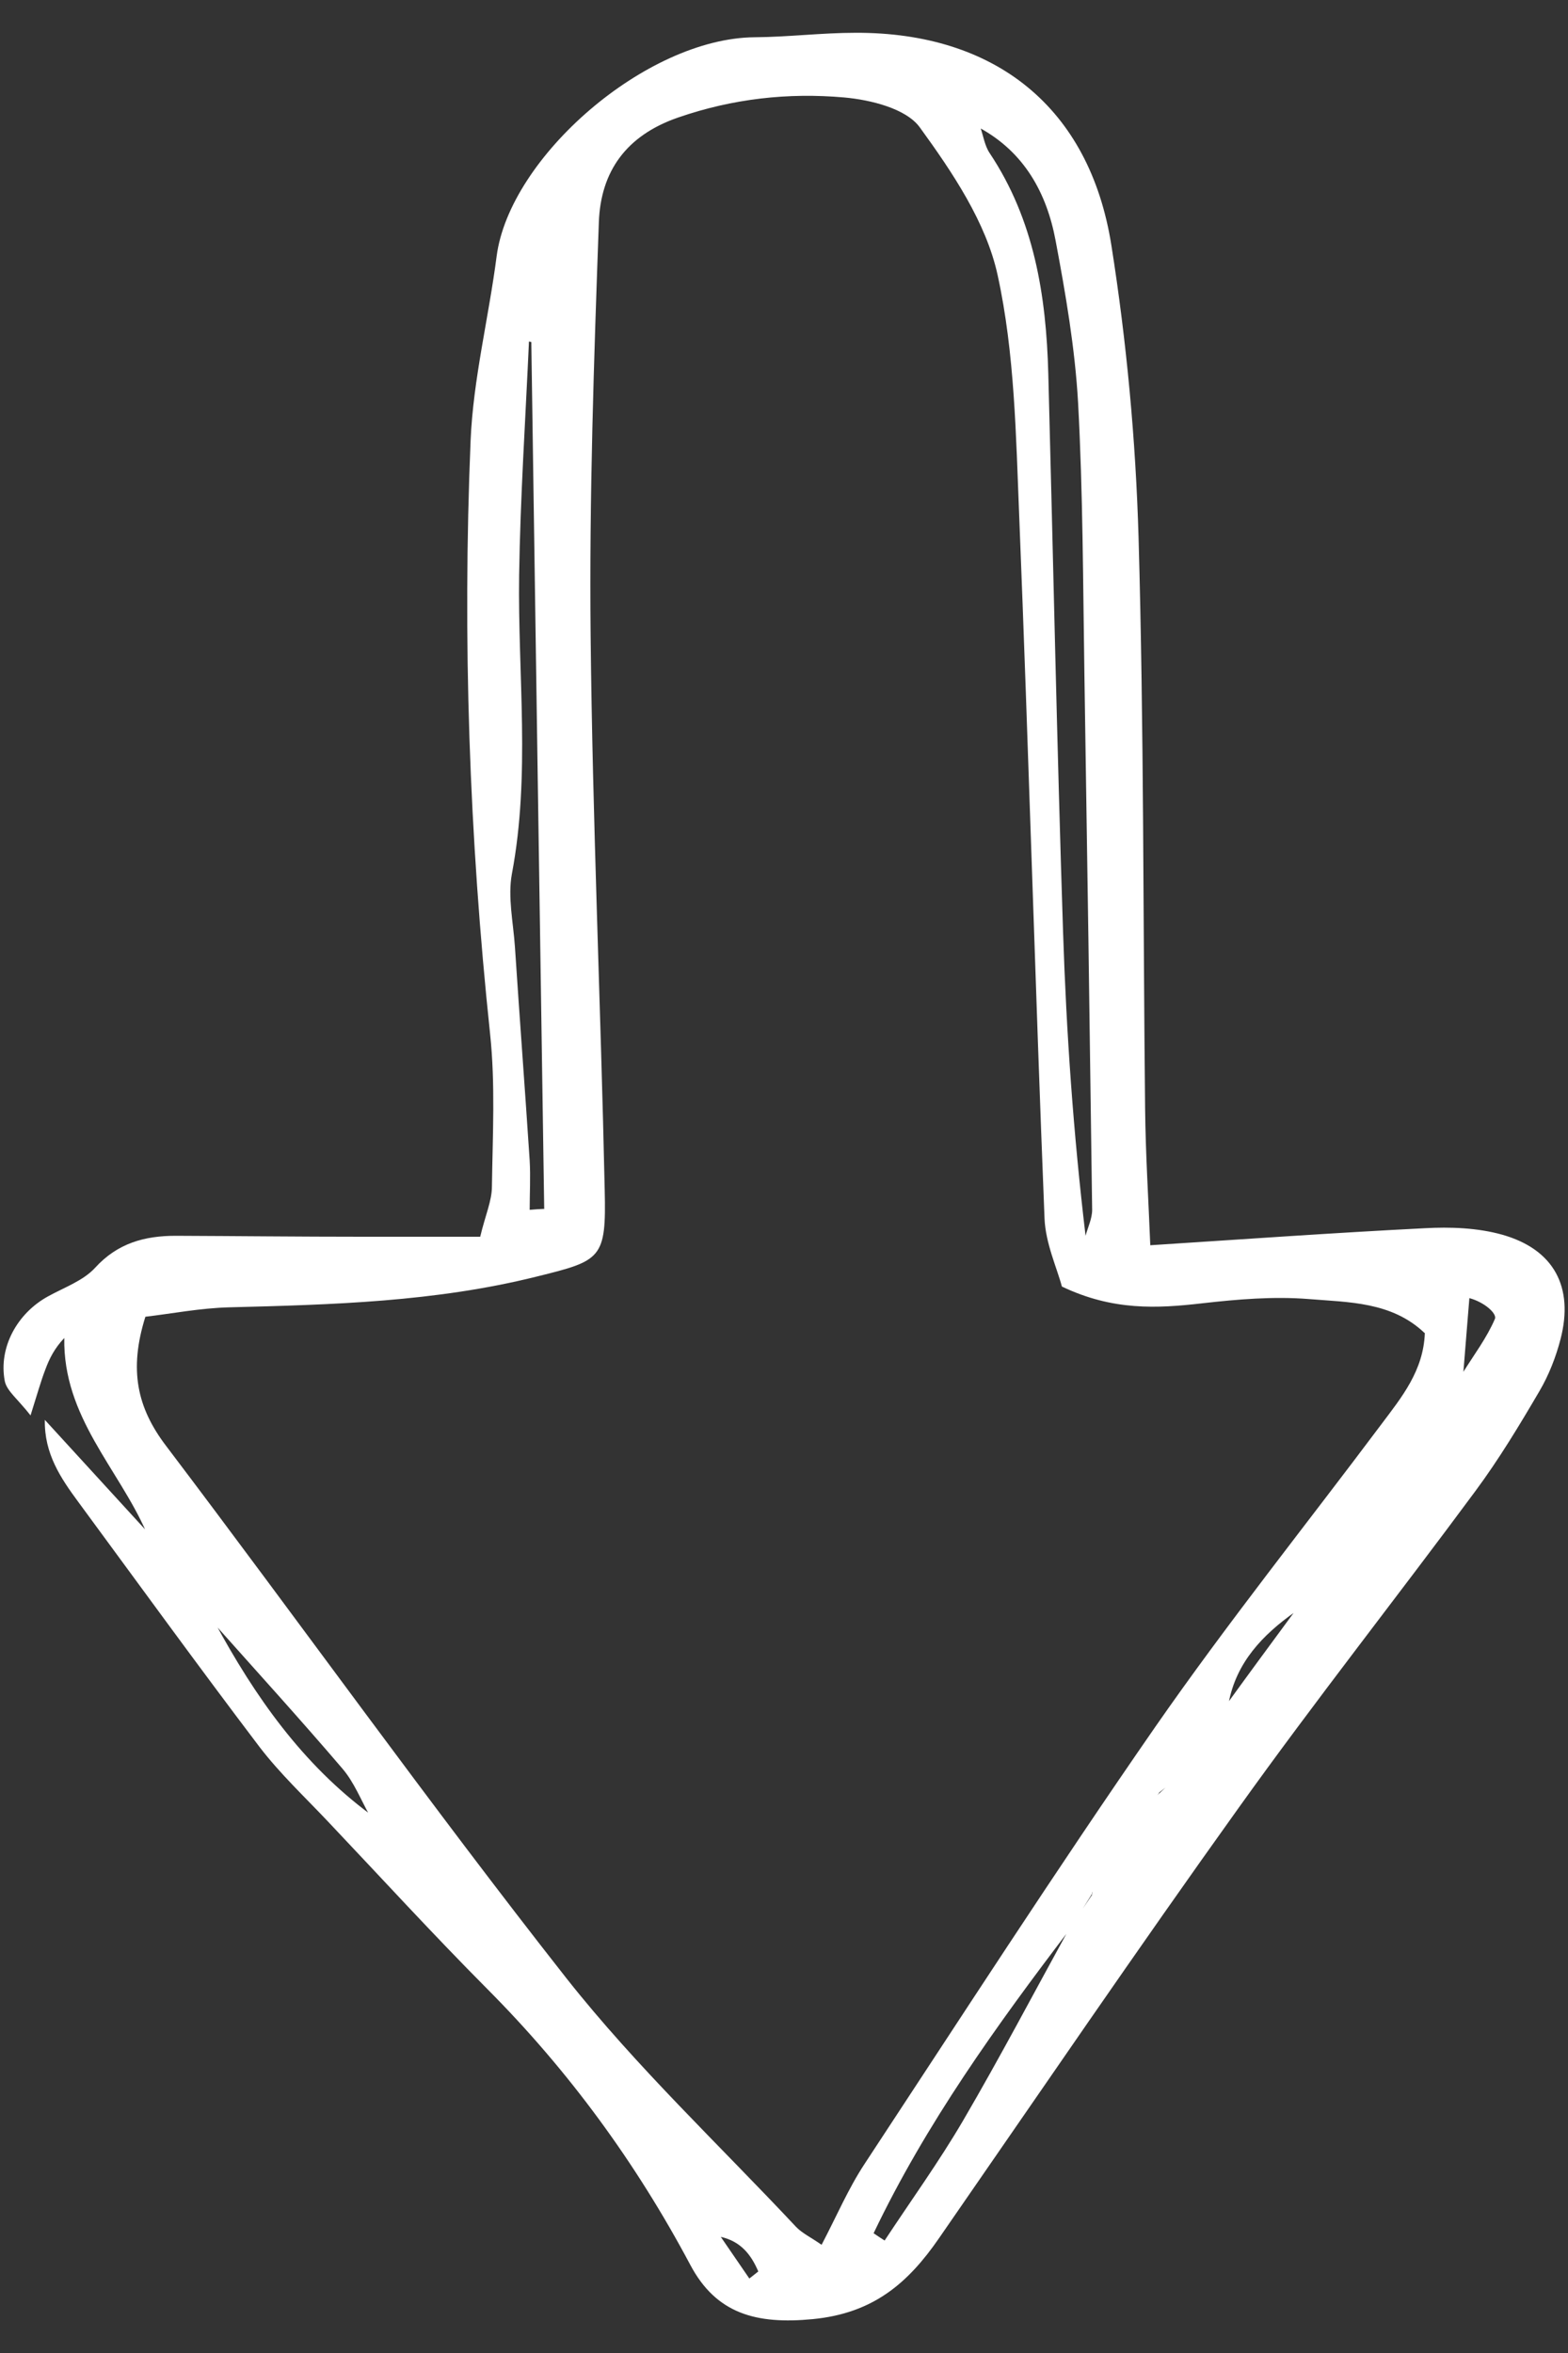 <svg width="40" height="60" viewBox="0 0 40 60" fill="none" xmlns="http://www.w3.org/2000/svg">
<rect x="0" y="0" width="40" height="60" fill="#333333" stroke="none"/>
<path d="M3.751 39.053C2.902 38.126 2.053 37.199 1.144 36.206C1.126 37.067 1.55 37.693 1.999 38.301C3.536 40.389 5.055 42.483 6.622 44.548C7.143 45.228 7.777 45.824 8.363 46.444C9.714 47.87 11.042 49.321 12.424 50.711C14.505 52.799 16.222 55.146 17.609 57.752C18.273 59.004 19.296 59.275 20.737 59.136C22.28 58.986 23.166 58.216 23.955 57.072C26.497 53.401 29.009 49.712 31.605 46.089C33.56 43.356 35.642 40.72 37.64 38.018C38.238 37.211 38.764 36.339 39.272 35.472C39.512 35.063 39.691 34.605 39.811 34.142C40.152 32.818 39.643 31.855 38.315 31.482C37.687 31.307 36.994 31.283 36.342 31.319C34.057 31.434 31.778 31.596 29.344 31.753C29.296 30.555 29.224 29.418 29.212 28.28C29.159 23.423 29.183 18.56 29.045 13.709C28.973 11.218 28.74 8.714 28.351 6.253C27.795 2.738 25.384 0.824 21.826 0.836C20.965 0.836 20.109 0.944 19.248 0.95C16.479 0.974 12.998 4.008 12.669 6.535C12.466 8.106 12.071 9.665 12.005 11.236C11.796 16.285 11.969 21.329 12.502 26.36C12.639 27.648 12.567 28.954 12.549 30.254C12.549 30.621 12.382 30.982 12.25 31.536C11.21 31.536 10.217 31.536 9.218 31.536C7.639 31.536 6.06 31.518 4.481 31.512C3.692 31.512 2.998 31.698 2.424 32.33C2.119 32.661 1.634 32.83 1.221 33.059C0.444 33.486 -0.041 34.353 0.121 35.213C0.169 35.466 0.45 35.671 0.779 36.092C0.958 35.526 1.042 35.219 1.156 34.924C1.257 34.648 1.389 34.383 1.64 34.118C1.604 36.128 3.022 37.446 3.733 39.071C3.835 39.167 3.931 39.264 4.032 39.36C4.218 39.649 4.409 39.938 4.595 40.227C4.696 40.323 4.792 40.419 4.894 40.516C5.079 40.81 5.27 41.099 5.456 41.394C6.55 42.622 7.663 43.844 8.733 45.096C9.033 45.445 9.206 45.896 9.433 46.299C9.547 46.408 9.655 46.51 9.768 46.618C9.87 46.709 9.972 46.799 10.073 46.889L10.139 46.931L10.097 46.865C9.995 46.775 9.894 46.684 9.792 46.588C9.684 46.486 9.571 46.377 9.463 46.275C7.717 44.987 6.503 43.26 5.48 41.37C5.288 41.075 5.103 40.786 4.912 40.491C4.81 40.395 4.714 40.299 4.613 40.203C4.427 39.914 4.236 39.625 4.05 39.336C3.949 39.24 3.853 39.143 3.751 39.047L3.751 39.053ZM29.571 45.709C29.685 45.619 29.805 45.523 29.918 45.433C29.99 45.24 30.068 45.053 30.139 44.861C30.253 44.758 30.361 44.656 30.474 44.554C30.576 44.464 30.678 44.373 30.779 44.283C30.857 44.09 30.929 43.898 31.007 43.711C31.12 43.615 31.228 43.525 31.342 43.428C31.539 42.387 32.209 41.689 33.034 41.105C33.13 41.009 33.232 40.913 33.327 40.822C33.519 40.534 33.704 40.239 33.895 39.95C34.183 39.565 34.47 39.179 34.757 38.794C34.852 38.698 34.954 38.602 35.05 38.505C35.157 38.415 35.271 38.325 35.379 38.24C35.45 38.042 35.522 37.843 35.594 37.645C35.708 37.542 35.815 37.44 35.929 37.338C36.031 37.248 36.126 37.151 36.228 37.061C36.306 36.874 36.378 36.682 36.455 36.495L36.79 36.182C36.862 35.972 36.94 35.761 37.012 35.55C37.119 35.37 37.221 35.195 37.329 35.015C37.382 34.377 37.43 33.739 37.484 33.101C37.879 33.209 38.19 33.498 38.136 33.63C37.927 34.118 37.598 34.551 37.317 35.003C37.215 35.177 37.113 35.358 37.012 35.532C36.934 35.743 36.856 35.953 36.772 36.164C36.659 36.267 36.551 36.375 36.437 36.477C36.36 36.664 36.282 36.856 36.21 37.043C36.114 37.133 36.013 37.229 35.917 37.32C35.803 37.422 35.69 37.524 35.576 37.627C35.504 37.825 35.433 38.018 35.355 38.217C35.247 38.307 35.139 38.397 35.032 38.487C34.936 38.584 34.84 38.686 34.745 38.782C34.458 39.167 34.165 39.547 33.877 39.932C33.686 40.221 33.501 40.51 33.309 40.804C33.214 40.901 33.118 41.003 33.022 41.099C32.454 41.87 31.886 42.64 31.324 43.416C31.21 43.513 31.096 43.603 30.983 43.699C30.905 43.892 30.833 44.084 30.756 44.277C30.654 44.367 30.552 44.458 30.45 44.548C30.337 44.65 30.229 44.752 30.116 44.861C30.044 45.053 29.966 45.24 29.888 45.433C29.787 45.529 29.685 45.625 29.583 45.721L29.523 45.776L29.565 45.727L29.571 45.709ZM27.861 48.315L27.274 49.182C26.377 50.813 25.51 52.462 24.571 54.069C23.955 55.122 23.237 56.115 22.567 57.132C22.472 57.072 22.382 57.012 22.286 56.946C23.62 54.153 25.42 51.65 27.293 49.194C27.478 48.893 27.669 48.598 27.855 48.297C27.855 48.279 27.867 48.255 27.873 48.237C27.873 48.261 27.861 48.285 27.855 48.309L27.861 48.315ZM18.369 57.012L18.357 56.976L18.375 57.036C18.901 57.15 19.164 57.499 19.344 57.921C19.266 57.981 19.194 58.041 19.116 58.101C18.865 57.74 18.62 57.373 18.369 57.012ZM25.014 3.237L24.936 3.201L24.99 3.261C26.126 3.881 26.7 4.916 26.928 6.132C27.185 7.498 27.424 8.883 27.502 10.267C27.627 12.566 27.627 14.871 27.663 17.17C27.735 21.732 27.801 26.288 27.861 30.85C27.861 31.073 27.753 31.289 27.693 31.512C27.382 28.906 27.203 26.336 27.119 23.766C26.963 19.018 26.868 14.269 26.742 9.521C26.688 7.535 26.383 5.609 25.247 3.905C25.121 3.719 25.085 3.466 25.008 3.243L25.014 3.237ZM36.348 33.992C36.312 34.955 35.756 35.629 35.241 36.315C33.315 38.885 31.306 41.394 29.47 44.036C26.928 47.702 24.505 51.457 22.053 55.182C21.64 55.808 21.341 56.513 20.959 57.241C20.683 57.048 20.462 56.946 20.307 56.783C18.339 54.683 16.228 52.697 14.451 50.446C10.952 45.998 7.657 41.382 4.236 36.868C3.494 35.893 3.285 34.924 3.709 33.576C4.379 33.498 5.115 33.354 5.851 33.336C8.482 33.269 11.102 33.197 13.686 32.553C15.342 32.144 15.468 32.102 15.426 30.338C15.325 25.626 15.115 20.913 15.067 16.195C15.031 12.686 15.151 9.172 15.277 5.663C15.325 4.369 15.976 3.454 17.298 2.997C18.692 2.515 20.103 2.359 21.533 2.485C22.209 2.545 23.118 2.768 23.465 3.249C24.296 4.393 25.157 5.669 25.45 7.017C25.887 9.015 25.917 11.116 26.001 13.18C26.24 19.138 26.407 25.102 26.646 31.067C26.671 31.704 26.963 32.33 27.089 32.806C28.387 33.426 29.517 33.366 30.672 33.233C31.569 33.131 32.49 33.053 33.387 33.125C34.404 33.209 35.498 33.191 36.336 33.986L36.348 33.992ZM13.877 30.826C13.758 30.832 13.632 30.838 13.512 30.85C13.512 30.429 13.536 30.007 13.512 29.592C13.393 27.774 13.255 25.957 13.136 24.145C13.094 23.526 12.95 22.875 13.058 22.286C13.536 19.752 13.207 17.212 13.243 14.672C13.273 12.68 13.405 10.694 13.494 8.708C13.512 8.708 13.53 8.72 13.554 8.72C13.662 16.093 13.77 23.459 13.883 30.832L13.877 30.826Z" fill="white"/>
</svg>
